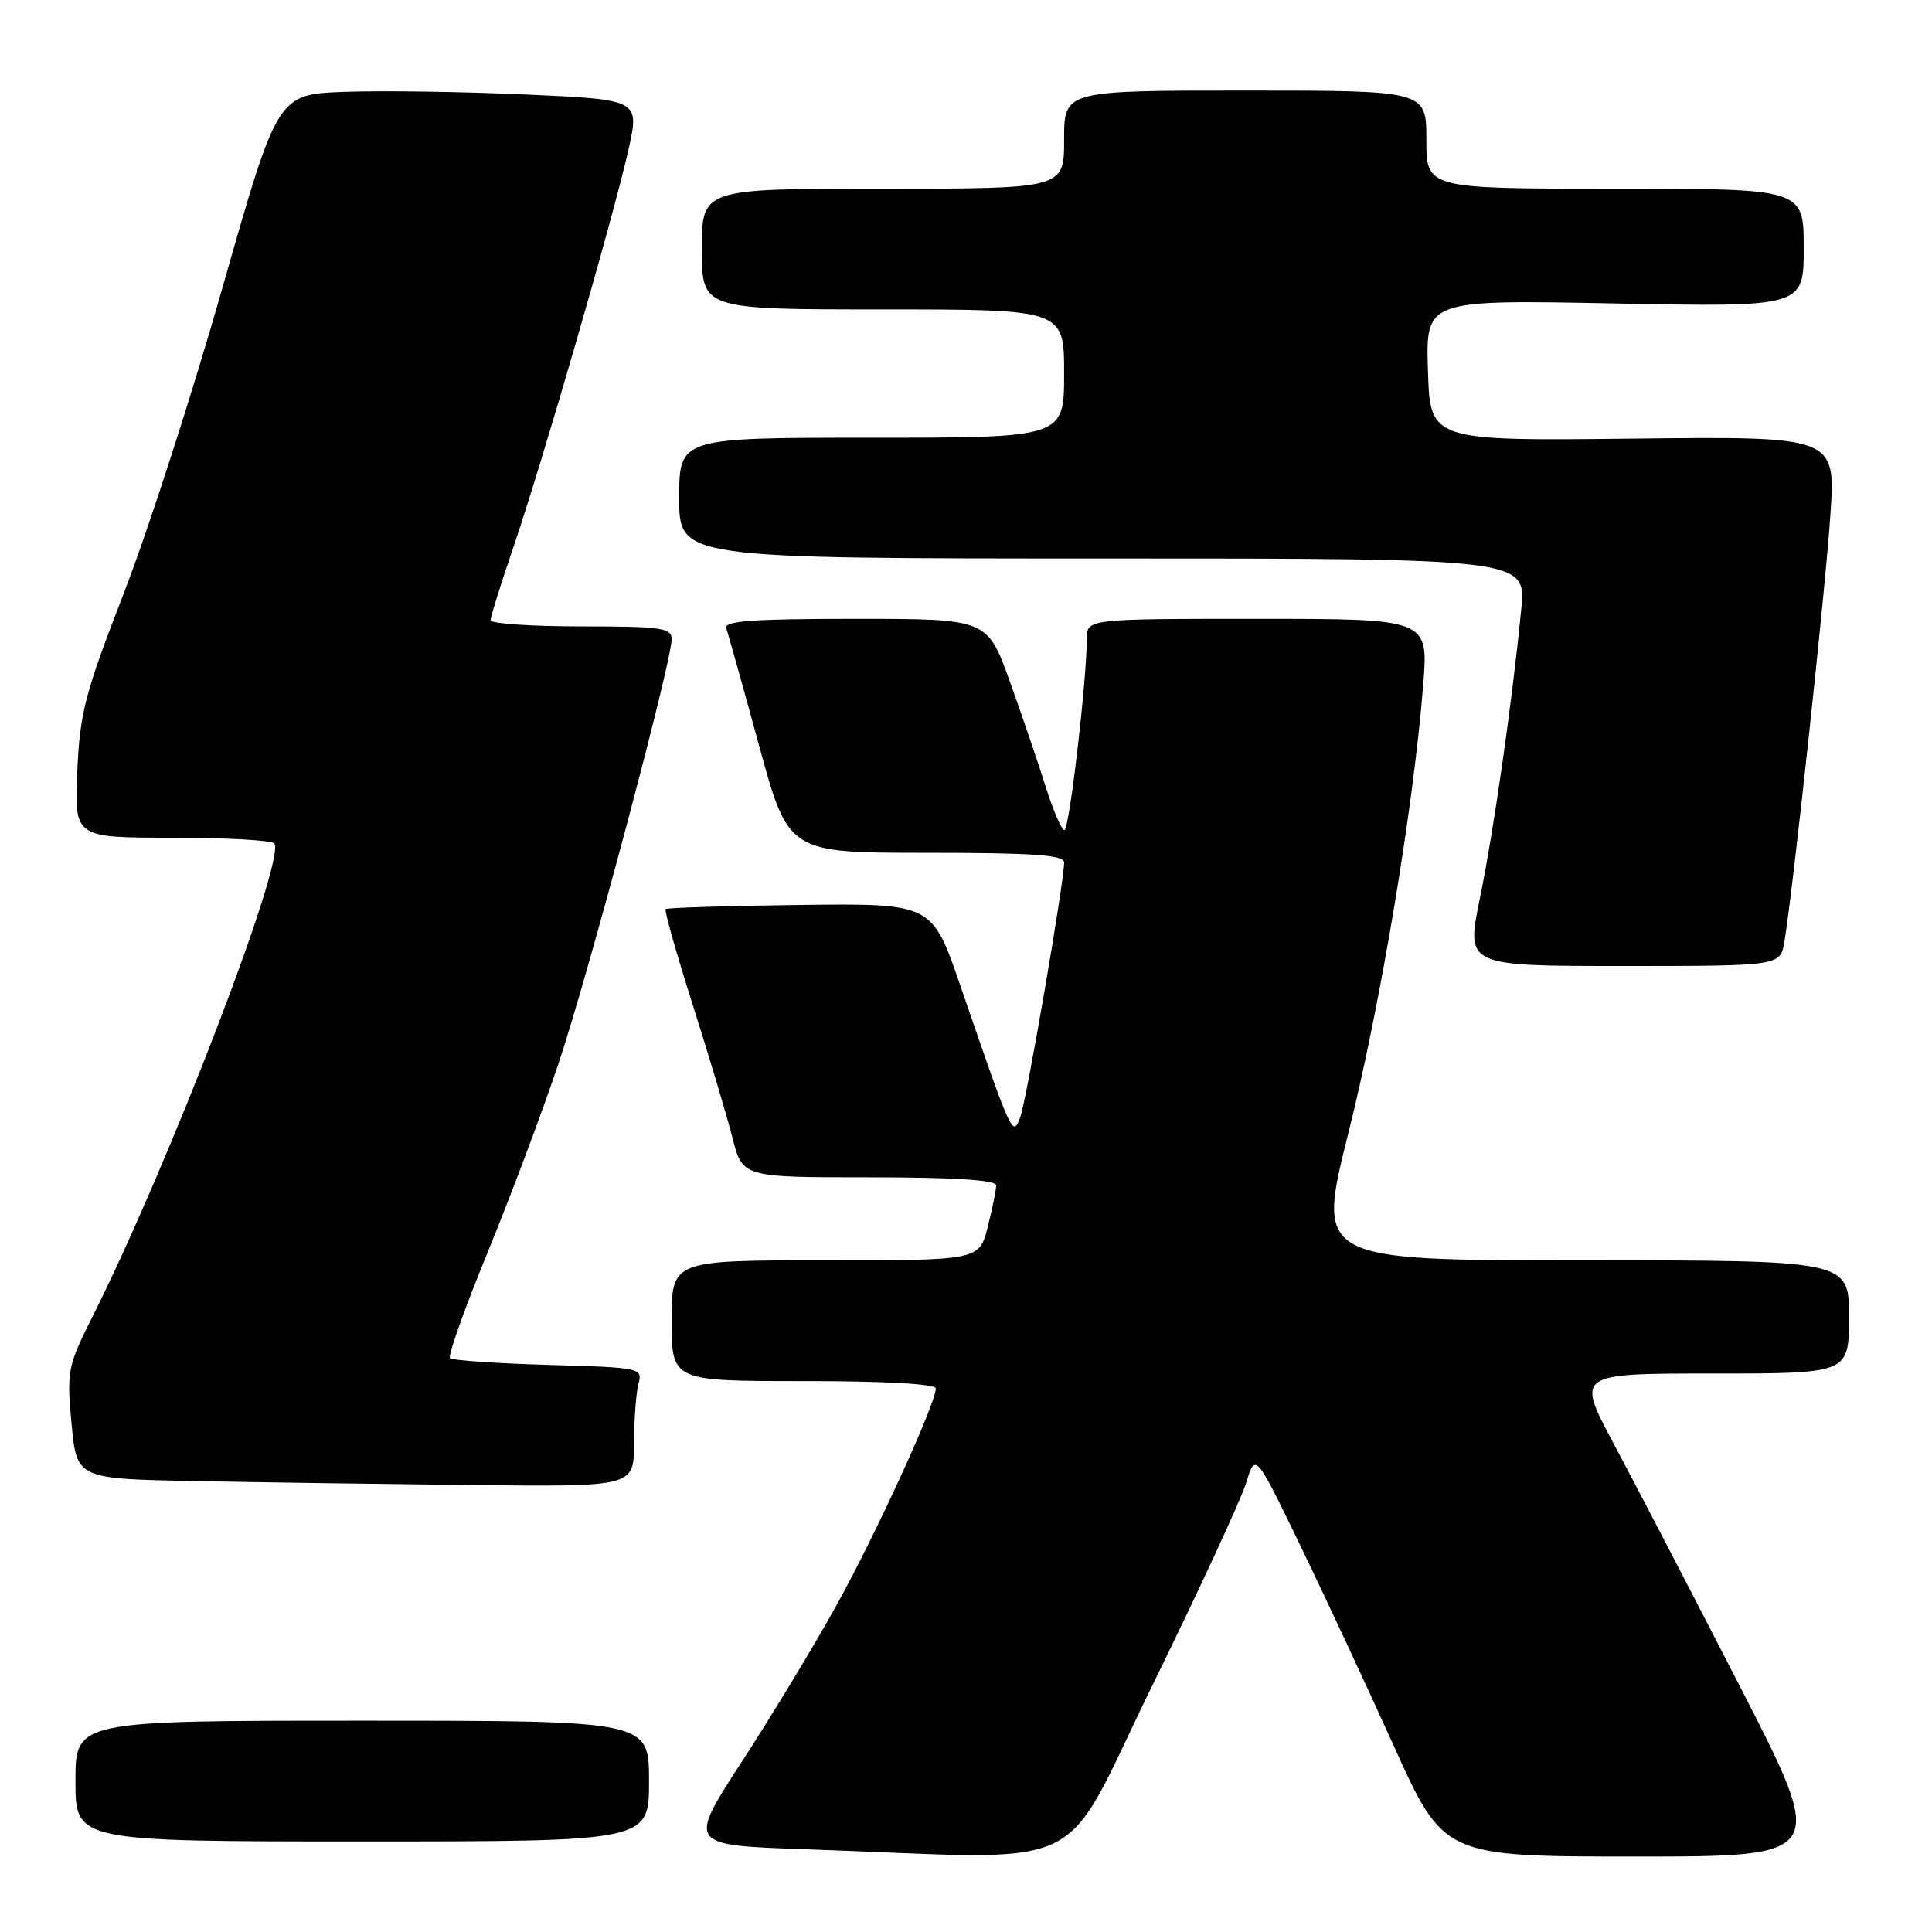 <?xml version="1.0" encoding="UTF-8" standalone="no"?>
<!DOCTYPE svg PUBLIC "-//W3C//DTD SVG 1.1//EN" "http://www.w3.org/Graphics/SVG/1.1/DTD/svg11.dtd" >
<svg xmlns="http://www.w3.org/2000/svg" xmlns:xlink="http://www.w3.org/1999/xlink" version="1.1" viewBox="0 0 256 256">
 <g >
 <path fill="currentColor"
d=" M 152.73 223.25 C 158.87 210.74 164.44 198.70 165.12 196.50 C 166.34 192.50 166.34 192.50 172.16 204.50 C 175.36 211.10 180.98 223.14 184.64 231.25 C 191.30 246.00 191.30 246.00 216.72 246.00 C 242.14 246.00 242.14 246.00 230.44 223.25 C 224.01 210.74 216.52 196.34 213.80 191.25 C 208.86 182.00 208.86 182.00 226.93 182.00 C 245.00 182.00 245.00 182.00 245.00 174.50 C 245.00 167.00 245.00 167.00 209.72 167.00 C 174.44 167.00 174.44 167.00 178.67 150.12 C 182.94 133.08 187.31 106.88 188.58 90.75 C 189.28 82.00 189.28 82.00 166.64 82.00 C 144.00 82.00 144.00 82.00 144.00 84.69 C 144.00 90.21 141.68 110.00 141.04 110.00 C 140.67 110.00 139.55 107.41 138.56 104.25 C 137.57 101.09 135.42 94.79 133.79 90.25 C 130.81 82.00 130.81 82.00 113.30 82.00 C 99.72 82.00 95.89 82.28 96.23 83.25 C 96.48 83.94 98.43 90.91 100.57 98.75 C 104.46 113.00 104.46 113.00 122.73 113.00 C 136.94 113.00 141.00 113.29 141.00 114.28 C 141.00 116.90 136.03 145.74 135.19 148.02 C 134.19 150.73 134.13 150.61 127.25 130.60 C 123.50 119.70 123.50 119.70 106.02 119.91 C 96.41 120.03 88.39 120.28 88.20 120.46 C 88.02 120.65 89.63 126.36 91.79 133.15 C 93.95 139.94 96.32 147.86 97.05 150.75 C 98.38 156.00 98.38 156.00 115.19 156.00 C 126.34 156.00 132.00 156.36 132.00 157.06 C 132.00 157.64 131.50 160.11 130.88 162.56 C 129.76 167.00 129.76 167.00 109.38 167.00 C 89.00 167.00 89.00 167.00 89.00 175.00 C 89.00 183.00 89.00 183.00 106.50 183.00 C 117.31 183.00 124.00 183.38 124.00 183.98 C 124.00 185.96 116.13 203.14 110.89 212.62 C 107.93 217.97 102.26 227.34 98.30 233.43 C 91.11 244.50 91.11 244.50 106.80 245.04 C 145.54 246.37 140.13 248.93 152.73 223.25 Z  M 86.00 236.00 C 86.00 228.00 86.00 228.00 48.00 228.00 C 10.00 228.00 10.00 228.00 10.00 236.00 C 10.00 244.00 10.00 244.00 48.00 244.00 C 86.00 244.00 86.00 244.00 86.00 236.00 Z  M 84.01 191.25 C 84.02 188.09 84.29 184.53 84.60 183.36 C 85.17 181.26 84.90 181.20 72.67 180.86 C 65.79 180.66 59.92 180.26 59.63 179.96 C 59.33 179.66 61.57 173.36 64.61 165.96 C 67.64 158.56 71.86 147.32 73.98 141.00 C 77.93 129.23 89.00 87.73 89.00 84.69 C 89.00 83.20 87.60 83.00 77.00 83.00 C 70.40 83.00 65.00 82.63 65.00 82.19 C 65.00 81.74 66.37 77.35 68.05 72.44 C 71.87 61.24 81.29 28.70 83.27 19.85 C 84.76 13.20 84.76 13.20 69.63 12.52 C 61.31 12.15 50.51 11.99 45.64 12.17 C 36.77 12.50 36.77 12.50 29.51 38.01 C 25.52 52.05 19.63 70.27 16.44 78.51 C 11.25 91.88 10.58 94.45 10.24 102.25 C 9.86 111.00 9.86 111.00 22.87 111.00 C 30.03 111.00 36.10 111.35 36.36 111.77 C 37.82 114.13 22.37 154.31 12.27 174.43 C 8.95 181.05 8.83 181.67 9.48 188.65 C 10.17 195.95 10.17 195.95 25.83 196.25 C 34.45 196.42 51.06 196.65 62.75 196.78 C 84.00 197.00 84.00 197.00 84.01 191.25 Z  M 236.45 124.75 C 237.61 117.68 241.90 77.90 242.54 68.16 C 243.23 57.82 243.23 57.82 216.36 58.12 C 189.50 58.42 189.50 58.42 189.21 49.07 C 188.92 39.72 188.92 39.72 213.96 40.21 C 239.00 40.69 239.00 40.69 239.00 32.84 C 239.00 25.00 239.00 25.00 214.00 25.00 C 189.00 25.00 189.00 25.00 189.00 18.50 C 189.00 12.00 189.00 12.00 165.00 12.00 C 141.00 12.00 141.00 12.00 141.00 18.50 C 141.00 25.00 141.00 25.00 117.00 25.00 C 93.00 25.00 93.00 25.00 93.00 33.00 C 93.00 41.00 93.00 41.00 117.00 41.00 C 141.00 41.00 141.00 41.00 141.00 49.50 C 141.00 58.00 141.00 58.00 115.50 58.00 C 90.00 58.00 90.00 58.00 90.00 66.00 C 90.00 74.00 90.00 74.00 146.12 74.00 C 202.23 74.00 202.23 74.00 201.57 80.75 C 200.38 92.98 197.92 110.15 196.07 119.15 C 194.26 128.00 194.26 128.00 215.08 128.00 C 235.91 128.00 235.91 128.00 236.45 124.75 Z "/>
</g>
</svg>